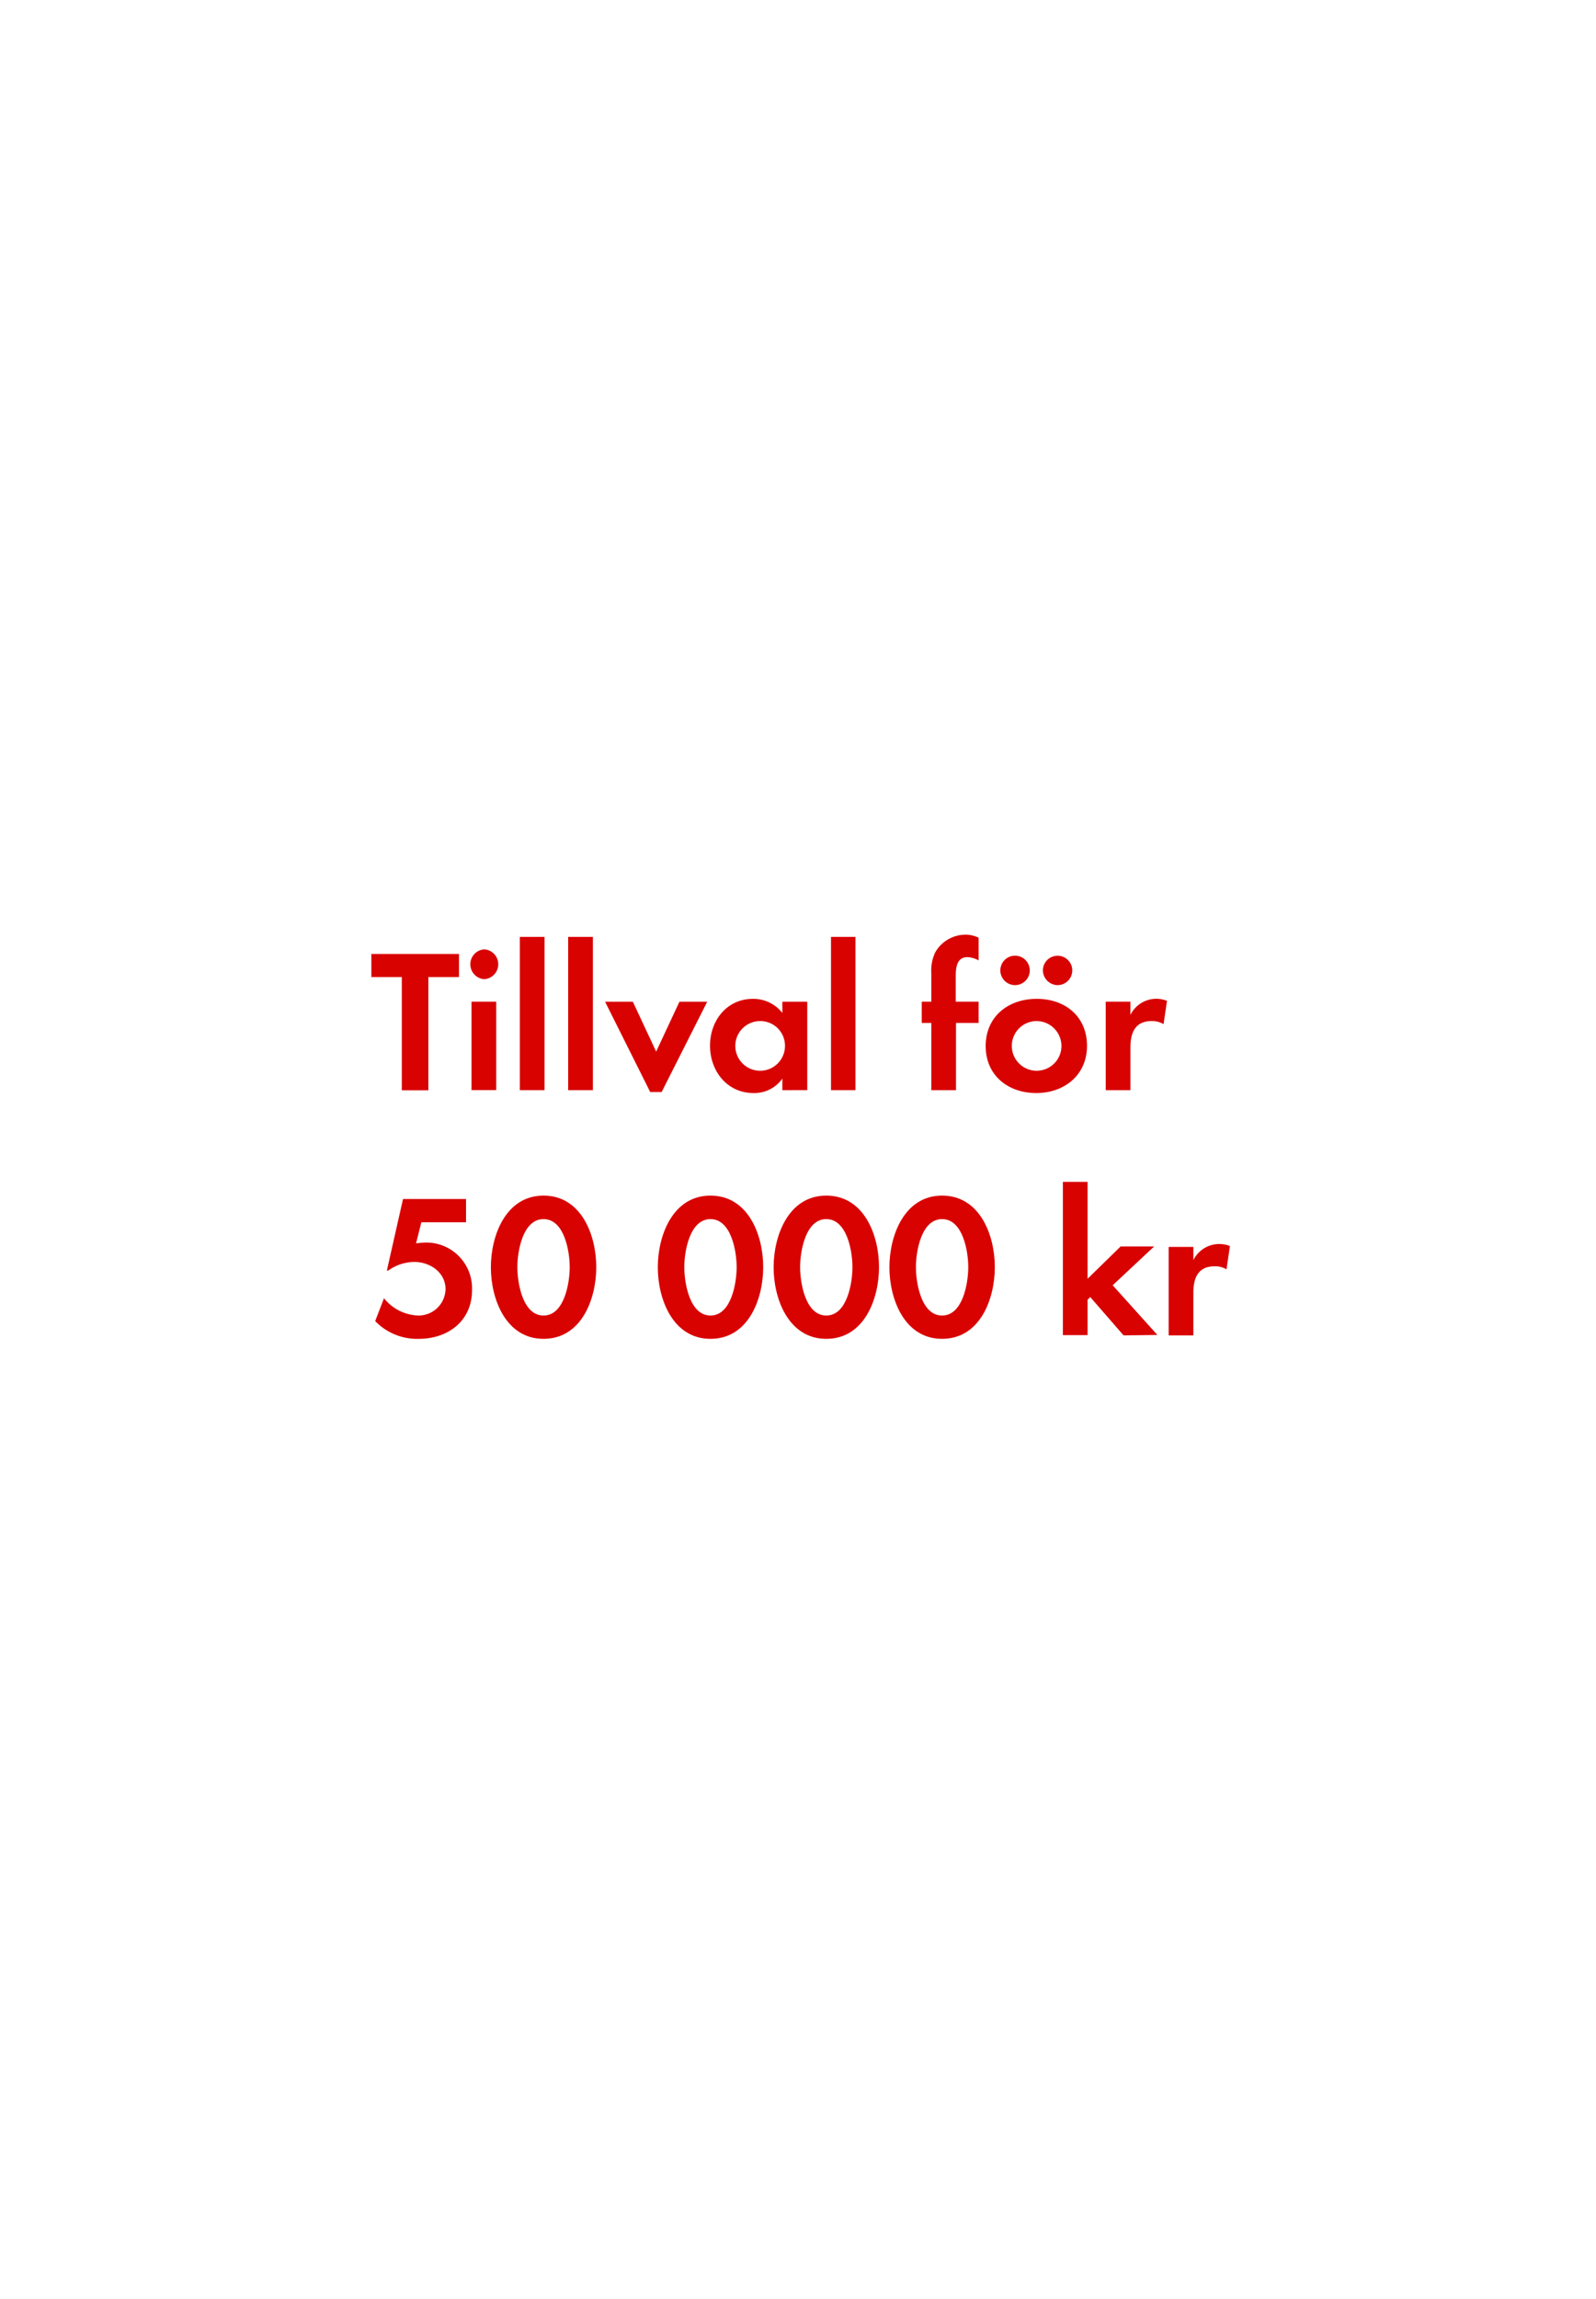 <svg id="Layer_1" data-name="Layer 1" xmlns="http://www.w3.org/2000/svg" viewBox="0 0 250 360"><defs><style>.cls-1{fill:#d80201;}</style></defs><title>text</title><path class="cls-1" d="M67.1,153v17.73H62.94V153H58.17v-3.62H71.9V153Z"/><path class="cls-1" d="M75.86,153.33a2.34,2.34,0,0,1,0-4.67,2.34,2.34,0,0,1,0,4.67Zm-2,17.37V156.85h3.87v13.85Z"/><path class="cls-1" d="M81.43,170.71v-24H85.3v24Z"/><path class="cls-1" d="M89,170.71v-24h3.87v24Z"/><path class="cls-1" d="M103.64,171h-1.79l-7.07-14.14h4.35l3.65,7.81,3.65-7.81h4.35Z"/><path class="cls-1" d="M122.55,170.71v-1.82a5.35,5.35,0,0,1-4.51,2.27c-4.16,0-6.82-3.46-6.82-7.42s2.66-7.33,6.72-7.33a5.77,5.77,0,0,1,4.61,2.21v-1.76h3.9v13.85Zm-3.46-10.82a3.89,3.89,0,1,0,3.87,3.87A3.86,3.86,0,0,0,119.09,159.89Z"/><path class="cls-1" d="M130.17,170.71v-24H134v24Z"/><path class="cls-1" d="M149.75,160.18v10.53h-3.87V160.18h-1.5v-3.33h1.5v-4.45a6.75,6.75,0,0,1,.61-3.26,5.49,5.49,0,0,1,4.8-2.78,4.58,4.58,0,0,1,2,.48v3.55a3.86,3.86,0,0,0-1.76-.51c-1.73,0-1.82,1.79-1.82,3.1v3.87h3.58v3.33Z"/><path class="cls-1" d="M162.33,171.16c-4.42,0-7.93-2.75-7.93-7.36s3.52-7.39,8-7.39,7.87,2.78,7.87,7.36S166.71,171.16,162.33,171.16ZM159,154.26a2.3,2.3,0,0,1,0-4.61,2.3,2.3,0,0,1,0,4.61Zm3.33,5.63a3.89,3.89,0,1,0,3.94,3.9A3.92,3.92,0,0,0,162.29,159.89Zm3.33-5.63a2.34,2.34,0,0,1-2.3-2.3,2.3,2.3,0,1,1,2.3,2.3Z"/><path class="cls-1" d="M182.26,160.37a3.43,3.43,0,0,0-1.86-.48c-2.62,0-3.33,1.86-3.33,4.16v6.66h-3.87V156.85h3.87v2.08a4.52,4.52,0,0,1,5.73-2.21Z"/><path class="cls-1" d="M65.59,209.65a9.12,9.12,0,0,1-6.82-2.78l1.38-3.58A7.15,7.15,0,0,0,65.53,206a4.23,4.23,0,0,0,4.26-4.13c0-2.62-2.43-4.26-4.86-4.26a7,7,0,0,0-4.1,1.34H60.6l2.53-11.2H73v3.65h-7l-.83,3.3a12.86,12.86,0,0,1,1.57-.13A7.17,7.17,0,0,1,73.94,202C73.94,206.87,70.17,209.65,65.59,209.65Z"/><path class="cls-1" d="M85.14,209.65c-5.89,0-8.25-6.21-8.25-11.2s2.34-11.23,8.25-11.23,8.26,6.17,8.26,11.2S91.06,209.65,85.14,209.65Zm0-18.75c-3.26,0-4.1,5.06-4.1,7.52s.83,7.58,4.1,7.58,4.1-5.12,4.1-7.58S88.41,190.9,85.14,190.9Z"/><path class="cls-1" d="M111.29,209.65c-5.89,0-8.25-6.21-8.25-11.2s2.34-11.23,8.25-11.23,8.26,6.17,8.26,11.2S117.21,209.65,111.29,209.65Zm0-18.75c-3.26,0-4.1,5.06-4.1,7.52s.83,7.58,4.1,7.58,4.1-5.12,4.1-7.58S114.55,190.9,111.29,190.9Z"/><path class="cls-1" d="M129.43,209.65c-5.89,0-8.25-6.21-8.25-11.2s2.34-11.23,8.25-11.23,8.26,6.17,8.26,11.2S135.35,209.65,129.43,209.65Zm0-18.75c-3.26,0-4.1,5.06-4.1,7.52s.83,7.58,4.1,7.58,4.1-5.12,4.1-7.58S132.69,190.9,129.43,190.9Z"/><path class="cls-1" d="M147.57,209.65c-5.89,0-8.25-6.21-8.25-11.2s2.34-11.23,8.25-11.23,8.26,6.17,8.26,11.2S153.49,209.65,147.57,209.65Zm0-18.75c-3.26,0-4.1,5.06-4.1,7.52s.83,7.58,4.1,7.58,4.1-5.12,4.1-7.58S150.84,190.9,147.57,190.9Z"/><path class="cls-1" d="M176,209.11l-5.22-6-.42.42v5.54h-3.87v-24h3.87v15.17l5.18-5.06h5.25l-6.5,6.08,7,7.78Z"/><path class="cls-1" d="M192.12,198.77a3.43,3.43,0,0,0-1.86-.48c-2.62,0-3.33,1.86-3.33,4.16v6.66h-3.87V195.25h3.87v2.08a4.52,4.52,0,0,1,5.73-2.21Z"/></svg>